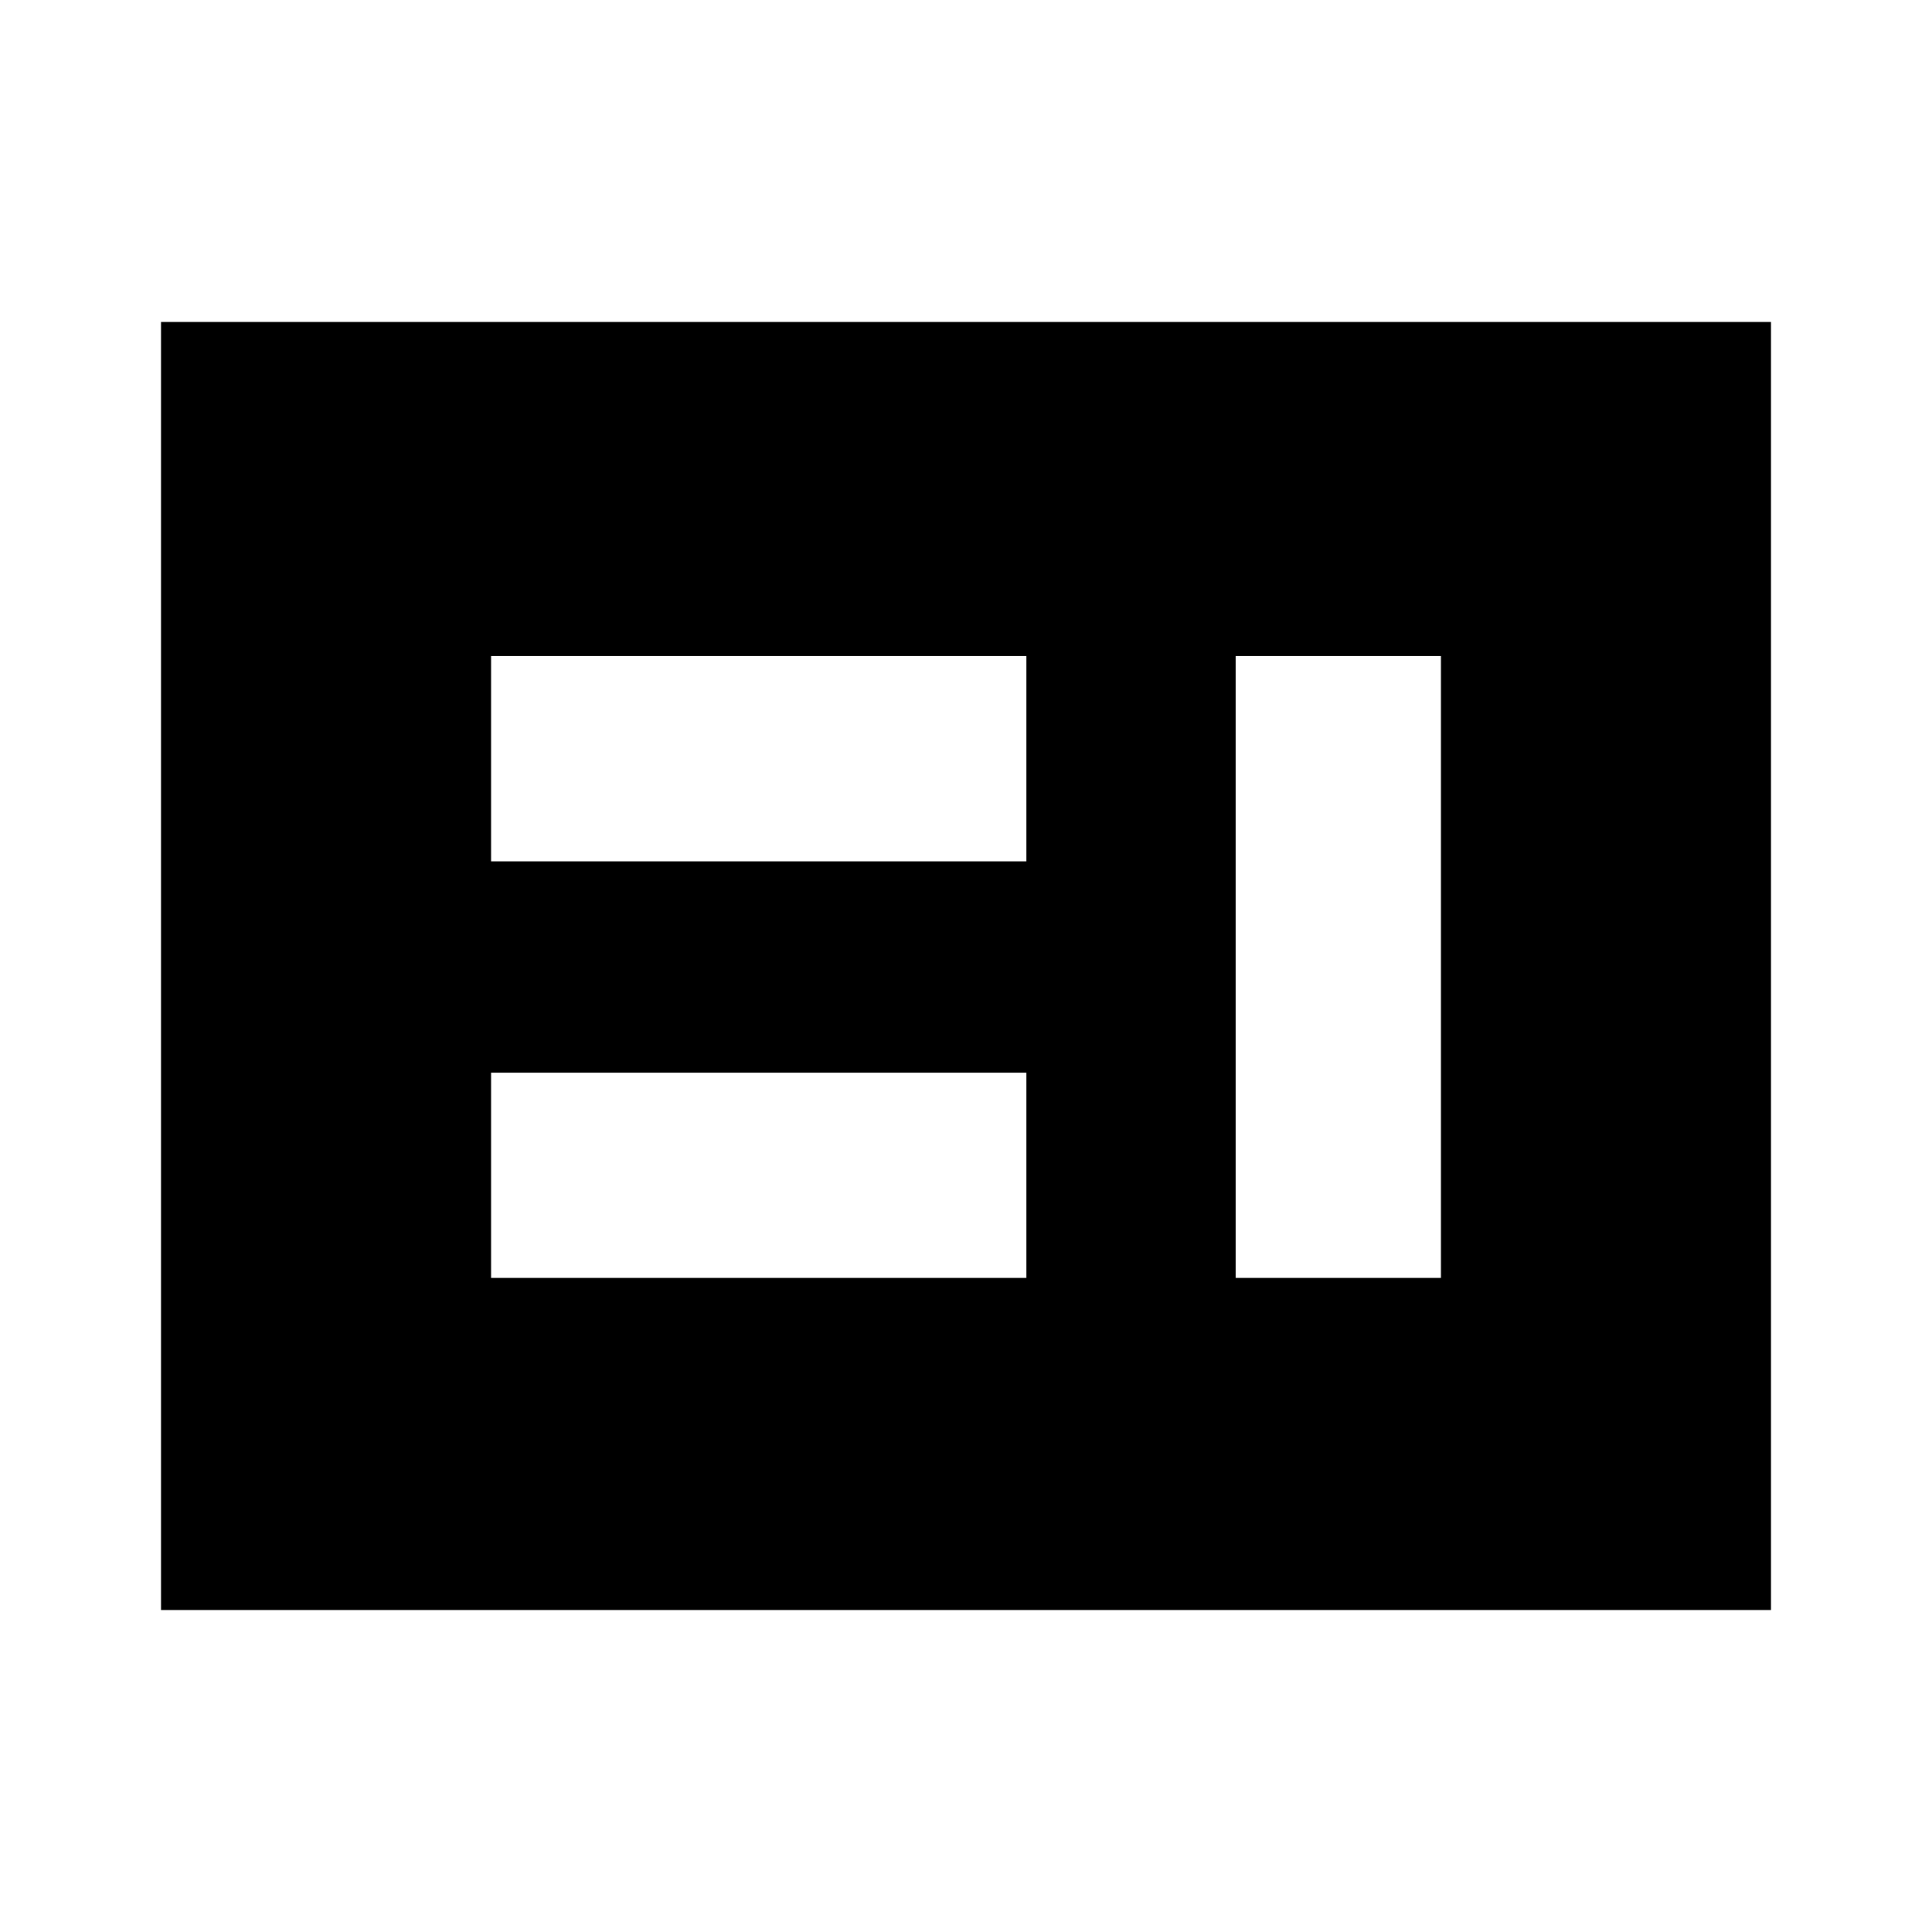 <svg xmlns="http://www.w3.org/2000/svg" height="48" viewBox="0 -960 960 960" width="48"><path d="M244-325h266v-102H244v102Zm370 0h102v-309H614v309ZM244-532h266v-102H244v102ZM80-160v-640h800v640H80Z"/></svg>